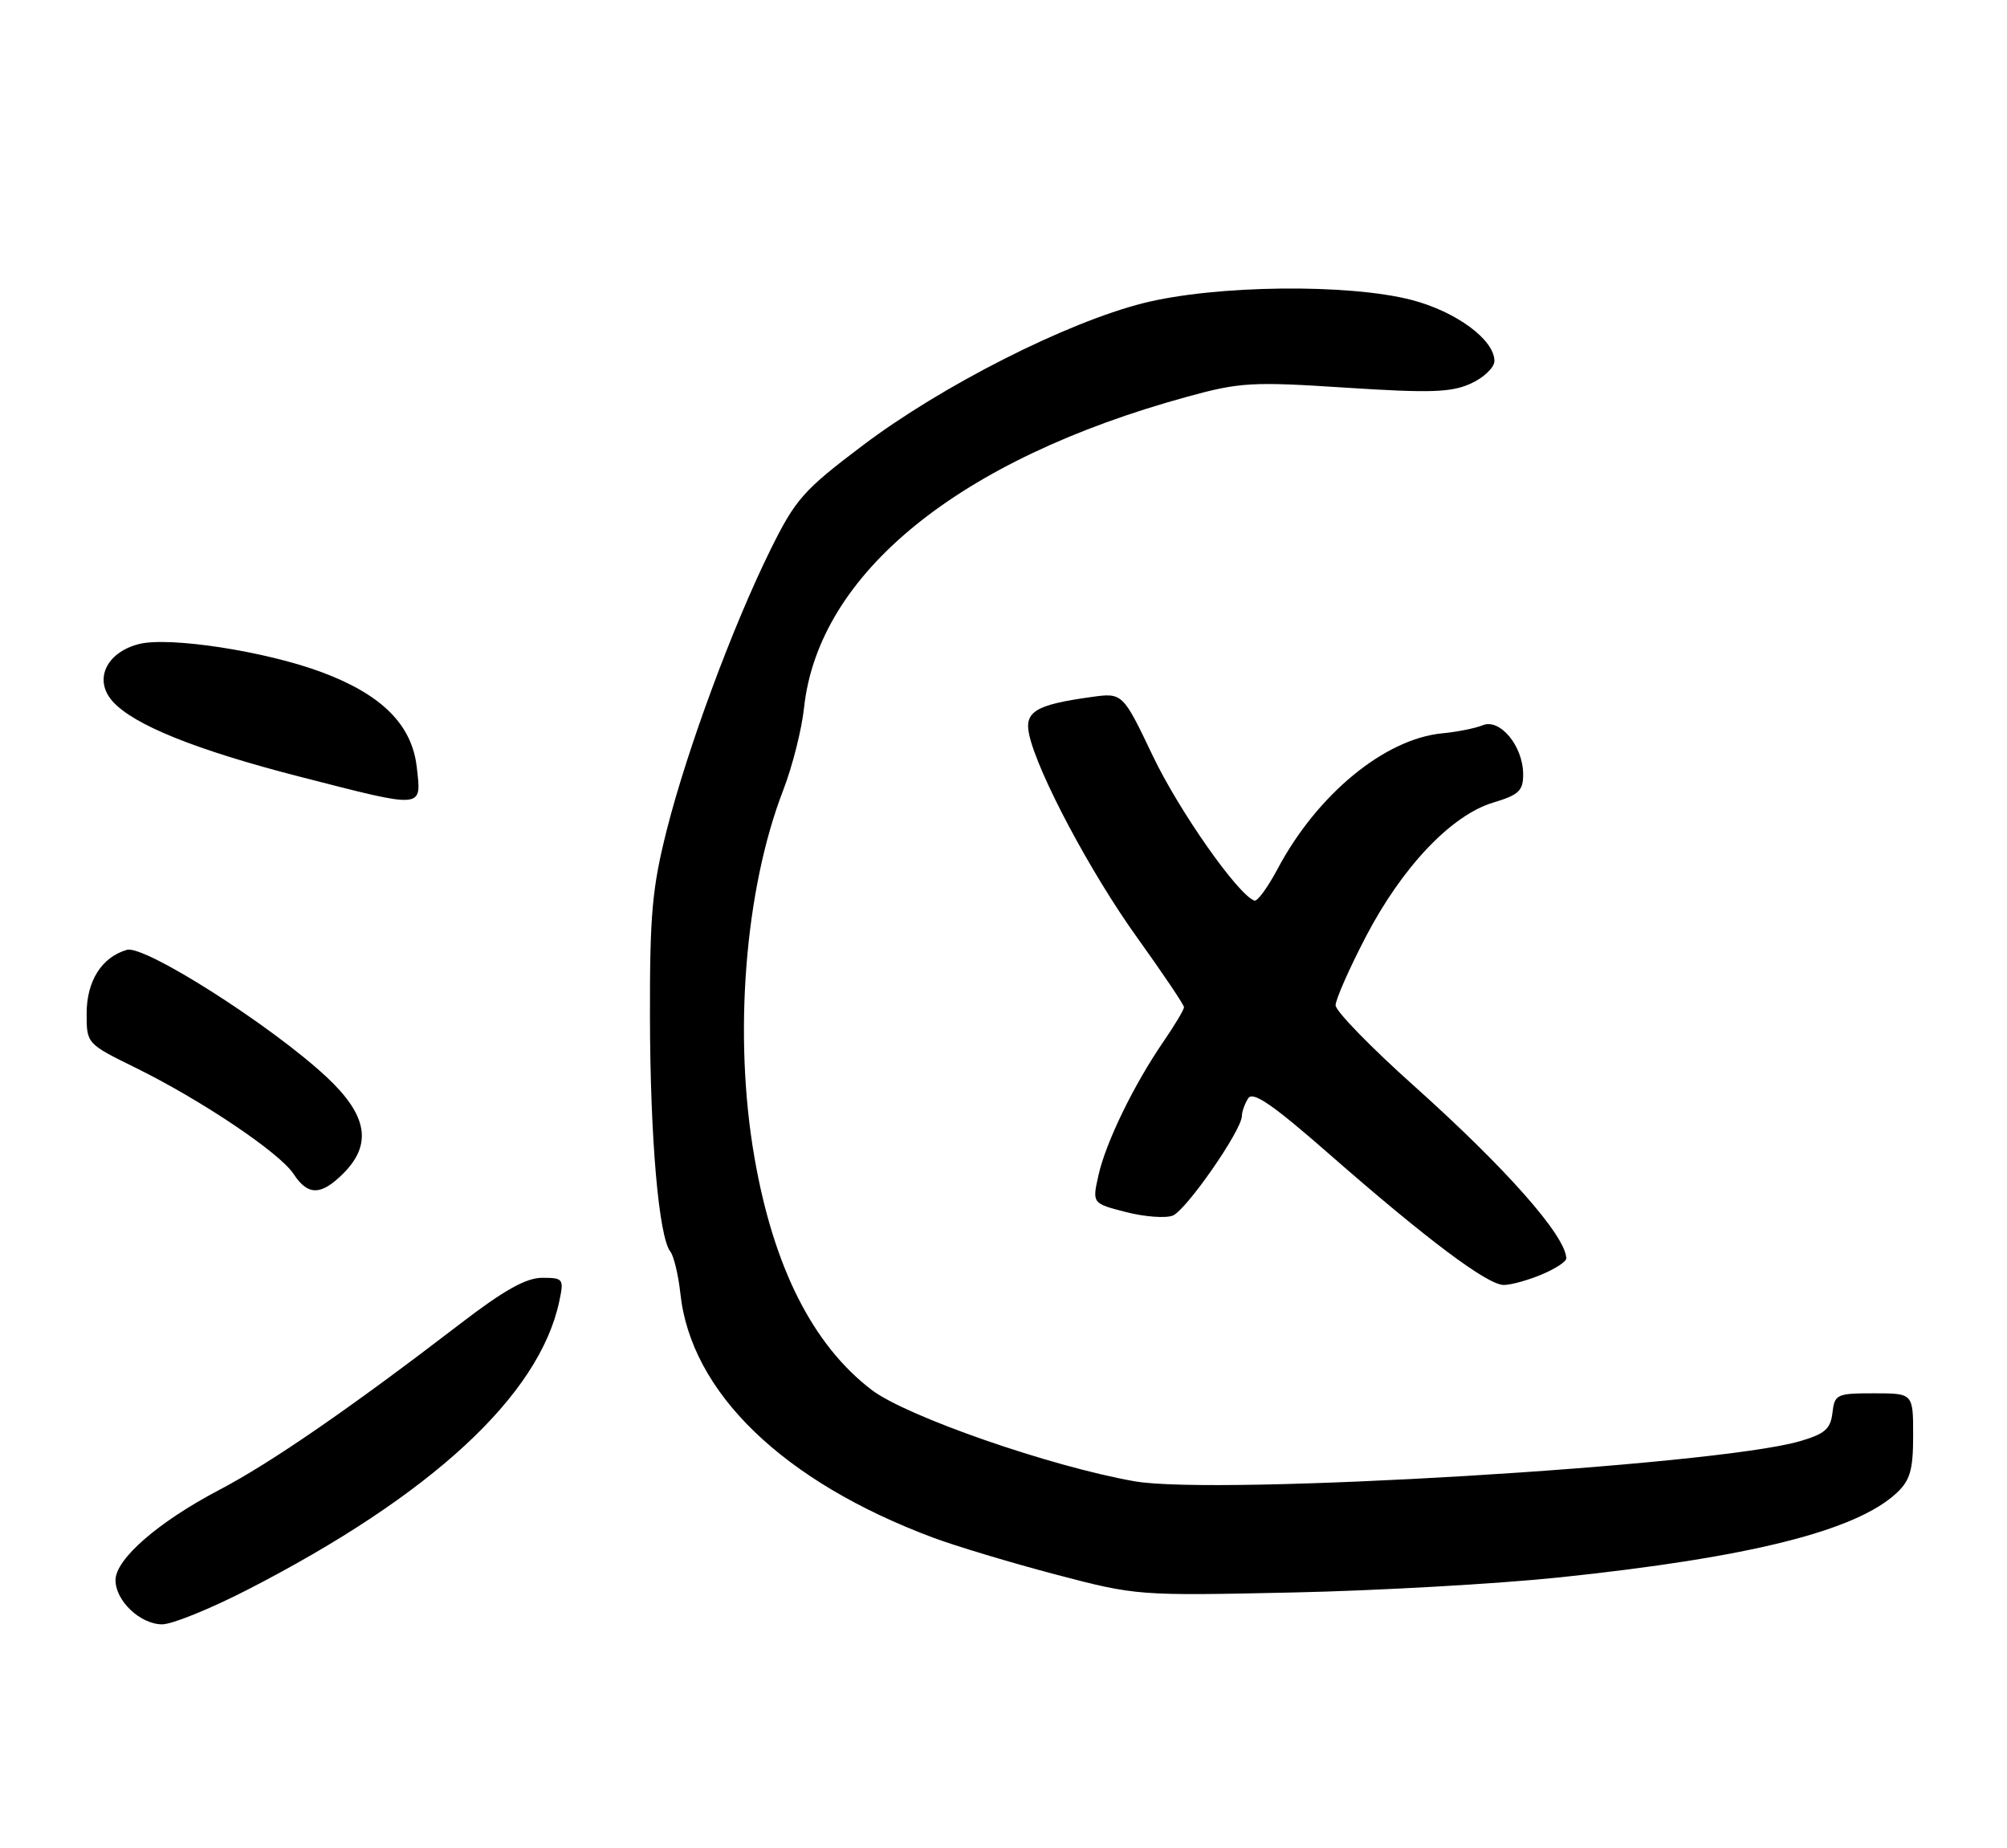 <?xml version="1.0" encoding="UTF-8" standalone="no"?>
<!DOCTYPE svg PUBLIC "-//W3C//DTD SVG 1.1//EN" "http://www.w3.org/Graphics/SVG/1.1/DTD/svg11.dtd" >
<svg xmlns="http://www.w3.org/2000/svg" xmlns:xlink="http://www.w3.org/1999/xlink" version="1.1" viewBox="0 0 278 256">
 <g >
 <path fill="currentColor"
d=" M 34.22 220.24 C 59.78 207.12 74.71 193.31 77.47 180.25 C 78.13 177.14 78.03 177.00 75.10 177.00 C 72.87 177.00 69.78 178.73 63.77 183.35 C 48.58 195.01 37.56 202.61 30.39 206.37 C 21.93 210.81 16.00 215.96 16.00 218.88 C 16.00 221.75 19.44 225.00 22.47 225.00 C 23.83 225.00 29.11 222.86 34.22 220.24 Z  M 216.00 218.50 C 242.43 215.73 257.13 212.04 262.74 206.78 C 264.59 205.04 265.00 203.58 265.00 198.83 C 265.00 193.00 265.00 193.00 259.57 193.00 C 254.40 193.00 254.12 193.13 253.82 195.71 C 253.56 197.95 252.75 198.64 249.25 199.65 C 237.43 203.06 168.50 207.20 157.12 205.18 C 145.45 203.12 125.54 196.19 120.74 192.53 C 112.58 186.30 107.15 175.54 104.51 160.37 C 101.57 143.55 103.15 123.28 108.47 109.50 C 109.75 106.20 111.05 101.05 111.37 98.06 C 113.36 79.43 132.80 63.63 164.43 54.96 C 171.74 52.95 173.43 52.85 186.42 53.70 C 198.18 54.46 201.04 54.36 203.75 53.12 C 205.54 52.30 207.00 50.90 207.00 50.00 C 207.00 47.06 201.70 43.16 195.54 41.55 C 186.77 39.27 168.38 39.48 158.41 41.98 C 147.73 44.66 130.46 53.42 119.50 61.70 C 111.26 67.92 110.18 69.15 106.69 76.22 C 101.45 86.86 95.23 103.67 92.38 114.88 C 90.34 122.94 90.00 126.60 90.03 140.88 C 90.06 157.70 91.25 171.35 92.86 173.38 C 93.34 174.00 93.96 176.60 94.24 179.16 C 95.70 192.89 108.47 205.22 129.24 212.99 C 132.40 214.17 140.05 216.47 146.24 218.10 C 157.41 221.04 157.67 221.05 179.00 220.59 C 190.82 220.34 207.47 219.39 216.00 218.50 Z  M 213.53 176.55 C 215.44 175.75 216.98 174.74 216.96 174.30 C 216.82 171.12 208.64 161.86 195.81 150.37 C 189.86 145.05 185.00 140.05 185.00 139.25 C 185.00 138.46 186.88 134.19 189.18 129.77 C 194.21 120.10 201.05 112.90 206.84 111.17 C 210.40 110.10 211.00 109.53 210.98 107.21 C 210.95 103.32 207.76 99.48 205.38 100.46 C 204.35 100.88 201.82 101.39 199.77 101.58 C 191.78 102.35 182.43 110.06 176.95 120.39 C 175.60 122.92 174.17 124.89 173.76 124.75 C 171.51 124.00 163.32 112.33 159.69 104.72 C 155.50 95.94 155.50 95.94 151.09 96.56 C 143.45 97.62 141.87 98.58 142.55 101.73 C 143.70 107.04 151.04 120.85 157.49 129.84 C 161.07 134.83 164.00 139.18 164.00 139.52 C 164.00 139.86 162.71 142.02 161.13 144.32 C 157.03 150.30 153.19 158.21 152.16 162.77 C 151.28 166.69 151.28 166.69 155.95 167.89 C 158.51 168.55 161.43 168.77 162.43 168.39 C 164.28 167.68 171.99 156.59 172.02 154.59 C 172.02 153.99 172.42 152.89 172.89 152.14 C 173.55 151.11 176.29 153.00 184.22 159.95 C 197.59 171.65 206.02 177.98 208.28 177.99 C 209.26 178.00 211.62 177.35 213.53 176.55 Z  M 47.55 162.55 C 51.59 158.50 50.90 154.48 45.25 149.20 C 37.62 142.07 20.03 130.87 17.58 131.57 C 14.09 132.58 12.00 135.89 12.00 140.40 C 12.00 144.56 12.02 144.58 18.75 147.89 C 27.85 152.36 38.74 159.68 40.66 162.61 C 42.65 165.65 44.46 165.63 47.55 162.55 Z  M 57.73 106.28 C 57.07 100.40 52.91 96.23 44.59 93.12 C 36.79 90.20 23.37 88.14 19.21 89.22 C 14.69 90.40 12.96 94.18 15.59 97.14 C 18.50 100.41 27.14 103.89 41.50 107.58 C 58.92 112.05 58.38 112.09 57.73 106.28 Z "/>
</g>
</svg>